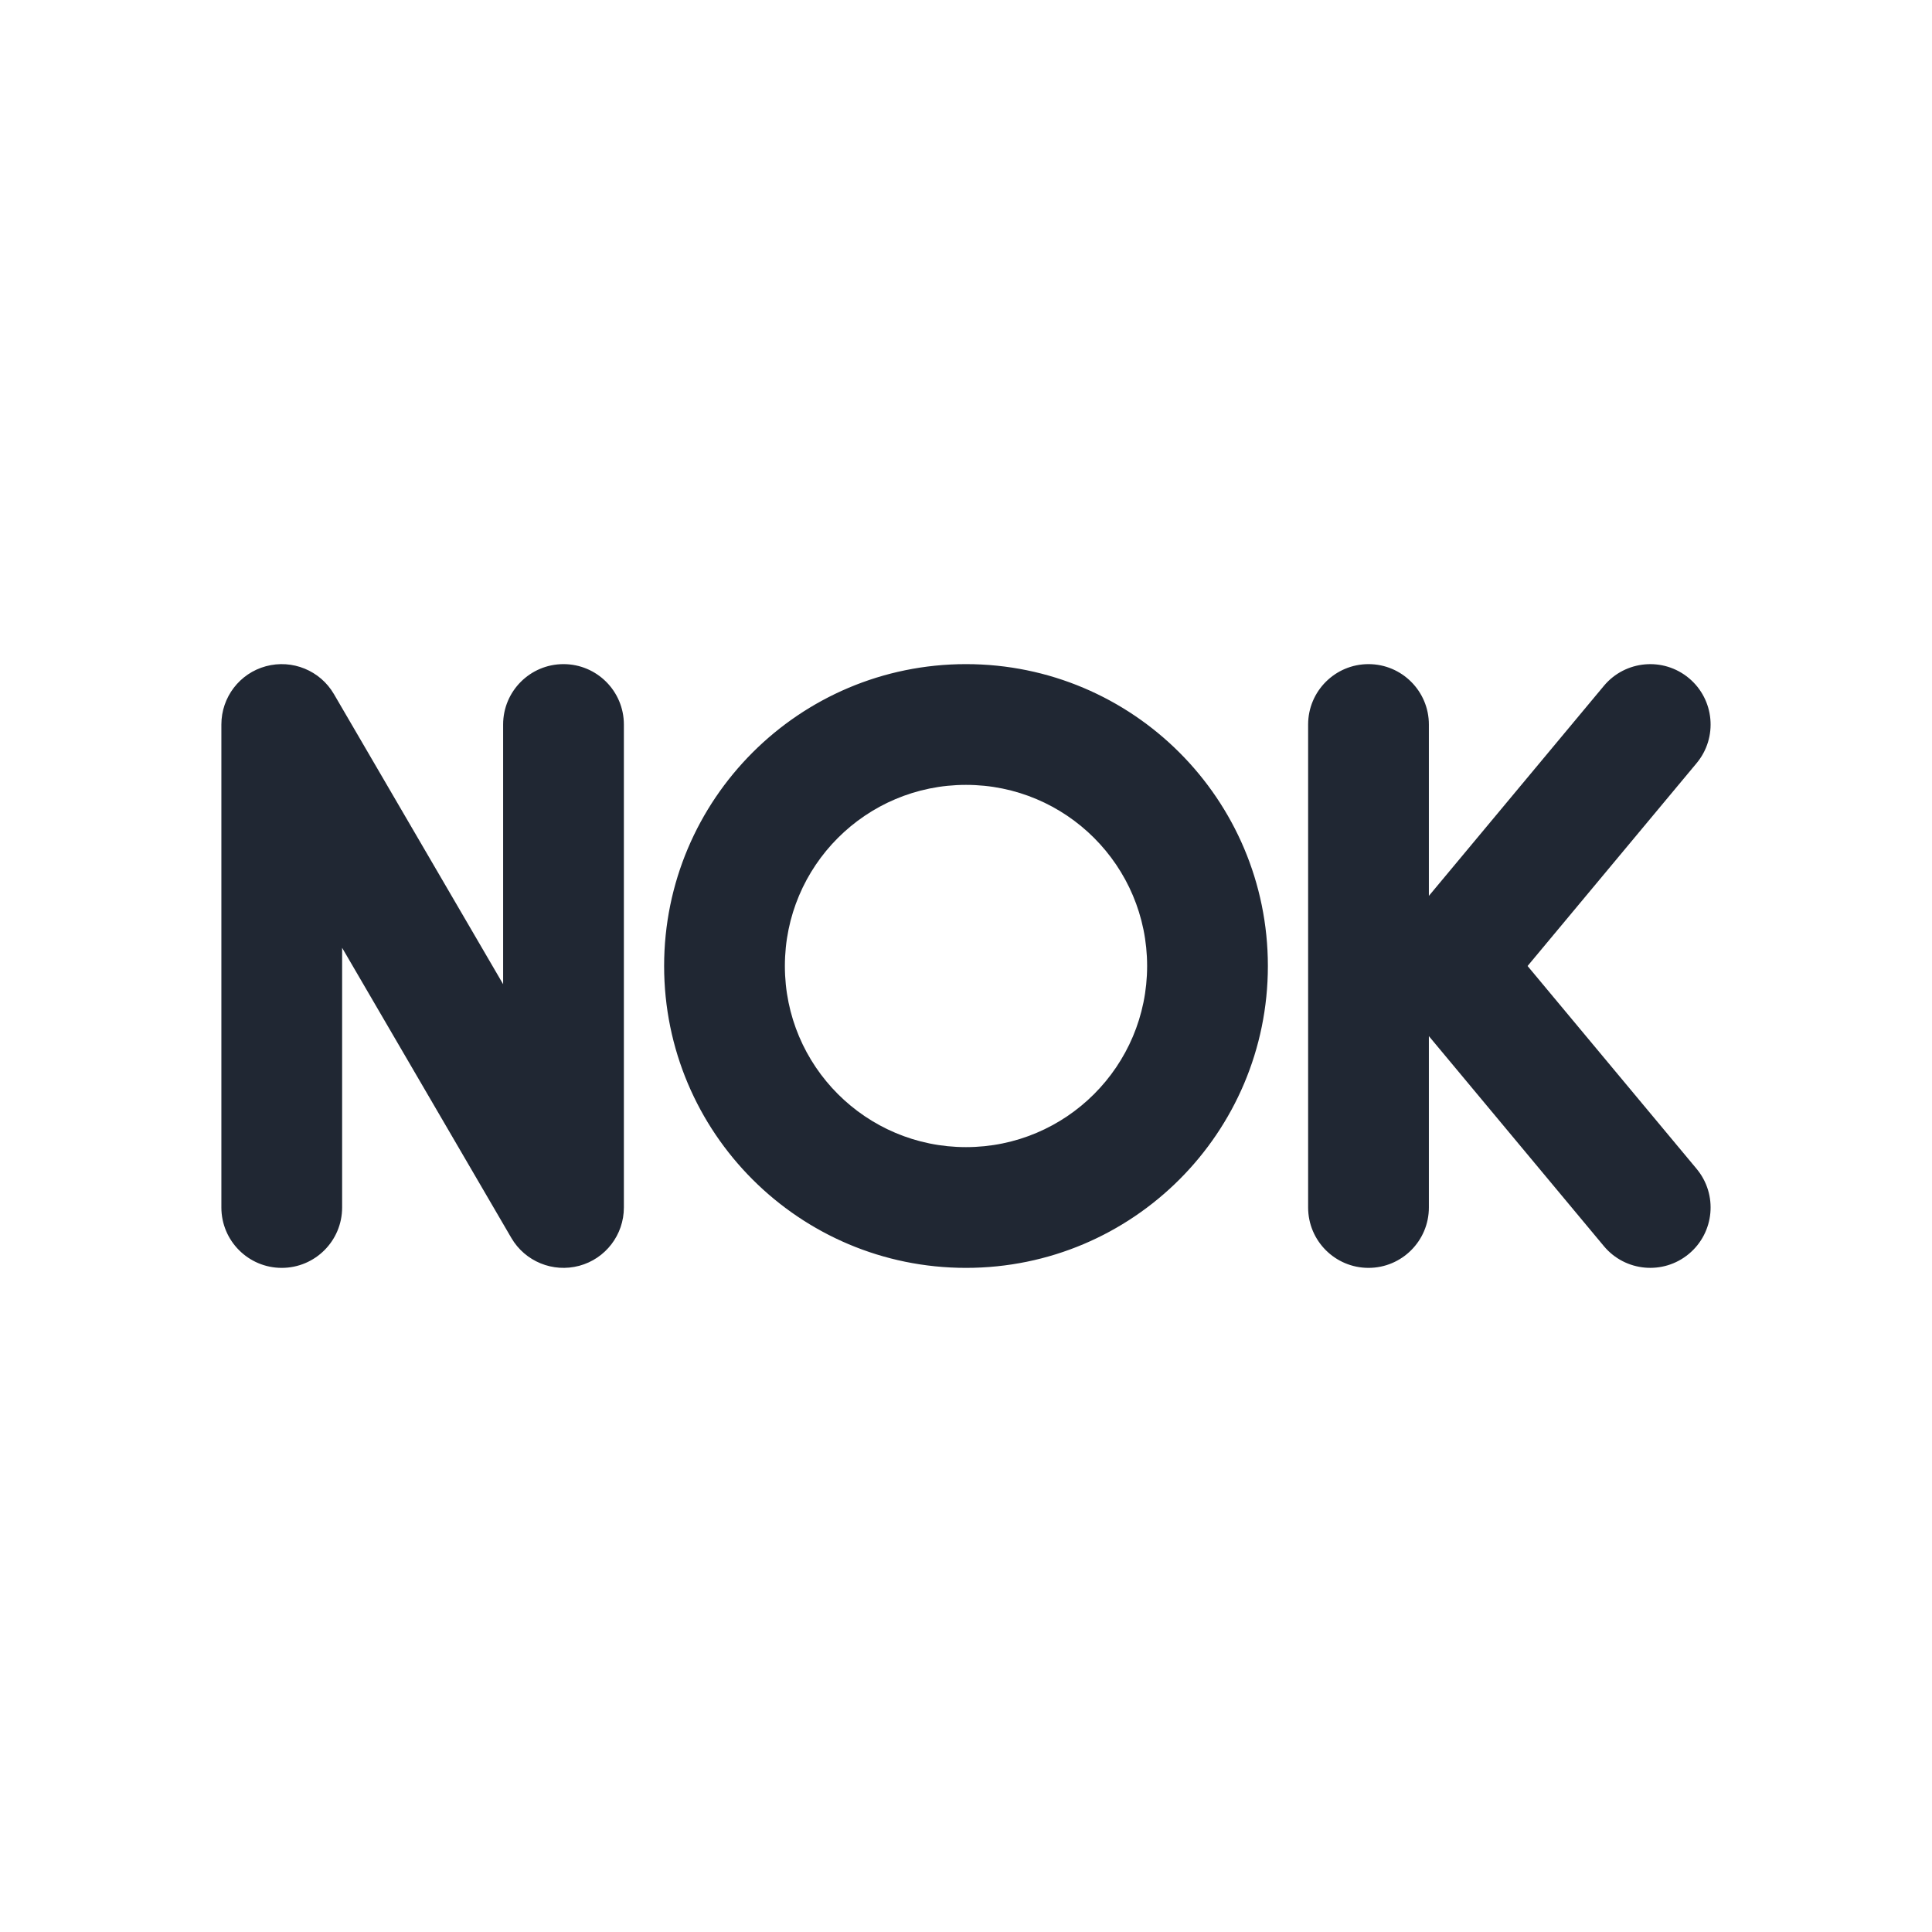 <svg width="24" height="24" viewBox="0 0 24 24" fill="none" xmlns="http://www.w3.org/2000/svg">
<path fill-rule="evenodd" clip-rule="evenodd" d="M3.304 8.276C3.631 8.188 3.977 8.329 4.148 8.622L6.25 12.226V9C6.25 8.586 6.586 8.25 7 8.25C7.414 8.25 7.75 8.586 7.75 9V15C7.75 15.339 7.523 15.636 7.196 15.724C6.869 15.812 6.523 15.671 6.352 15.378L4.25 11.774V15C4.25 15.414 3.914 15.75 3.5 15.75C3.086 15.75 2.75 15.414 2.75 15V9C2.75 8.661 2.977 8.364 3.304 8.276ZM12 9.75C10.757 9.75 9.75 10.757 9.75 12C9.75 13.243 10.757 14.25 12 14.25C13.243 14.25 14.25 13.243 14.25 12C14.25 10.757 13.243 9.75 12 9.75ZM8.25 12C8.25 9.929 9.929 8.25 12 8.25C14.071 8.25 15.75 9.929 15.75 12C15.75 14.071 14.071 15.75 12 15.75C9.929 15.75 8.25 14.071 8.25 12ZM20.98 8.424C21.298 8.689 21.341 9.162 21.076 9.48L18.976 12L21.076 14.52C21.341 14.838 21.298 15.311 20.98 15.576C20.662 15.841 20.189 15.798 19.924 15.48L17.75 12.871V15C17.75 15.414 17.414 15.75 17 15.75C16.586 15.75 16.25 15.414 16.25 15V9C16.25 8.586 16.586 8.25 17 8.25C17.414 8.25 17.75 8.586 17.75 9V11.129L19.924 8.52C20.189 8.202 20.662 8.159 20.98 8.424Z" fill="#202733"/>
</svg>
